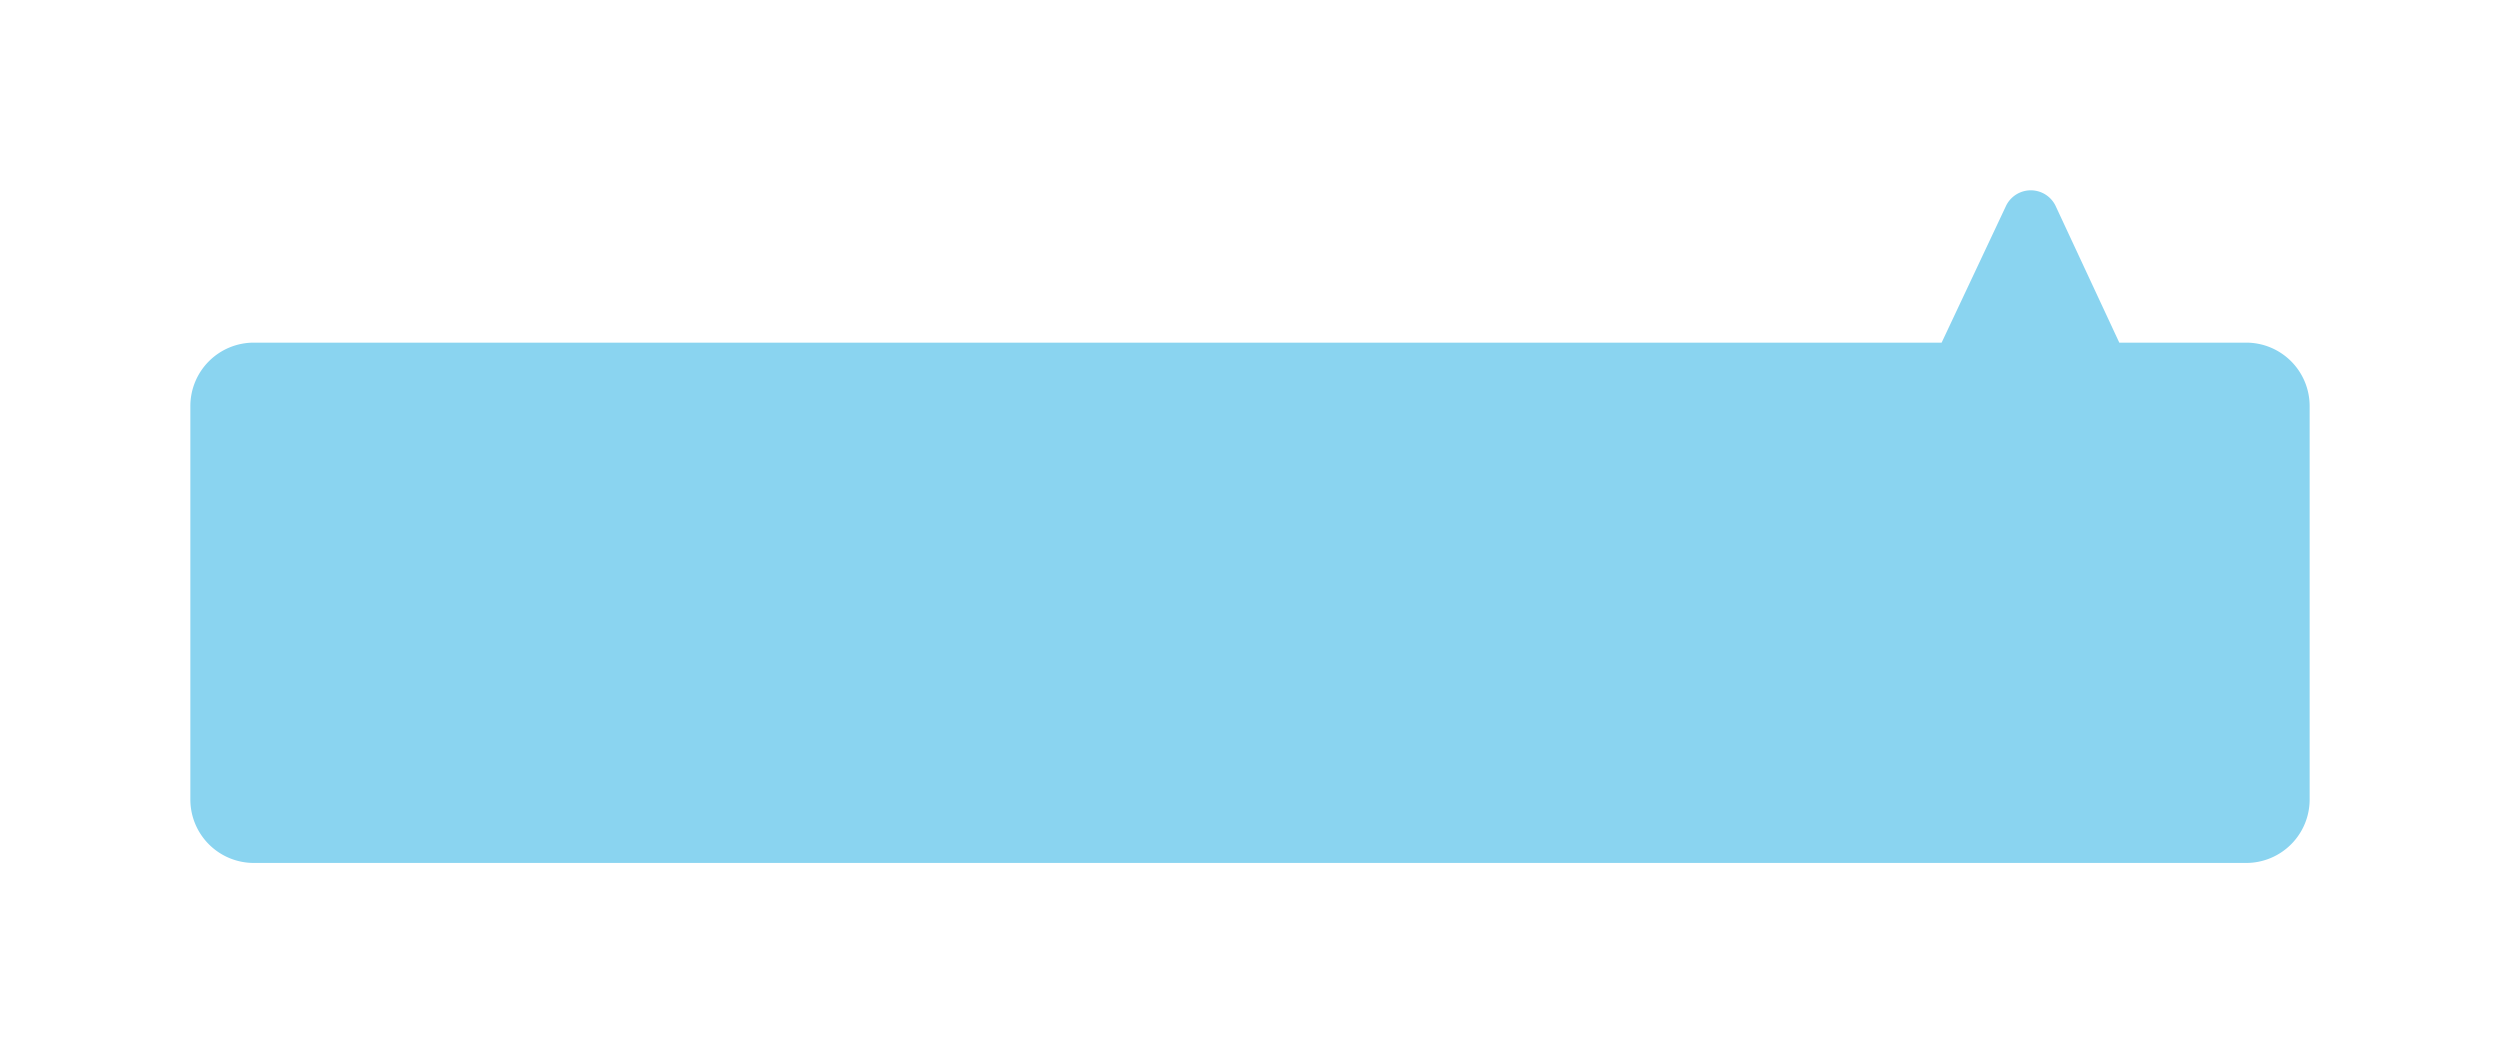 <svg xmlns="http://www.w3.org/2000/svg" width="197" height="83">
    <defs>
        <filter id="a" x="0" y="0" width="197" height="83" filterUnits="userSpaceOnUse">
            <feOffset dy="3"/>
            <feGaussianBlur stdDeviation="5" result="blur"/>
            <feFlood flood-color="#1d1d1d" flood-opacity=".149"/>
            <feComposite operator="in" in2="blur"/>
            <feComposite in="SourceGraphic"/>
        </filter>
    </defs>
    <g style="filter:url(#a)">
        <path data-name="bg_common_tooltip_sky" d="M95.031 57.8 90 47h14l-5.085 10.8a2.169 2.169 0 0 1-3.884 0zM80 47a5 5 0 0 1-5-5V11a5 5 0 0 1 5-5h157a5 5 0 0 1 5 5v31a5 5 0 0 1-5 5z" transform="rotate(180 128.5 35.5)" style="fill:#8ad4f0"/>
    </g>
</svg>
